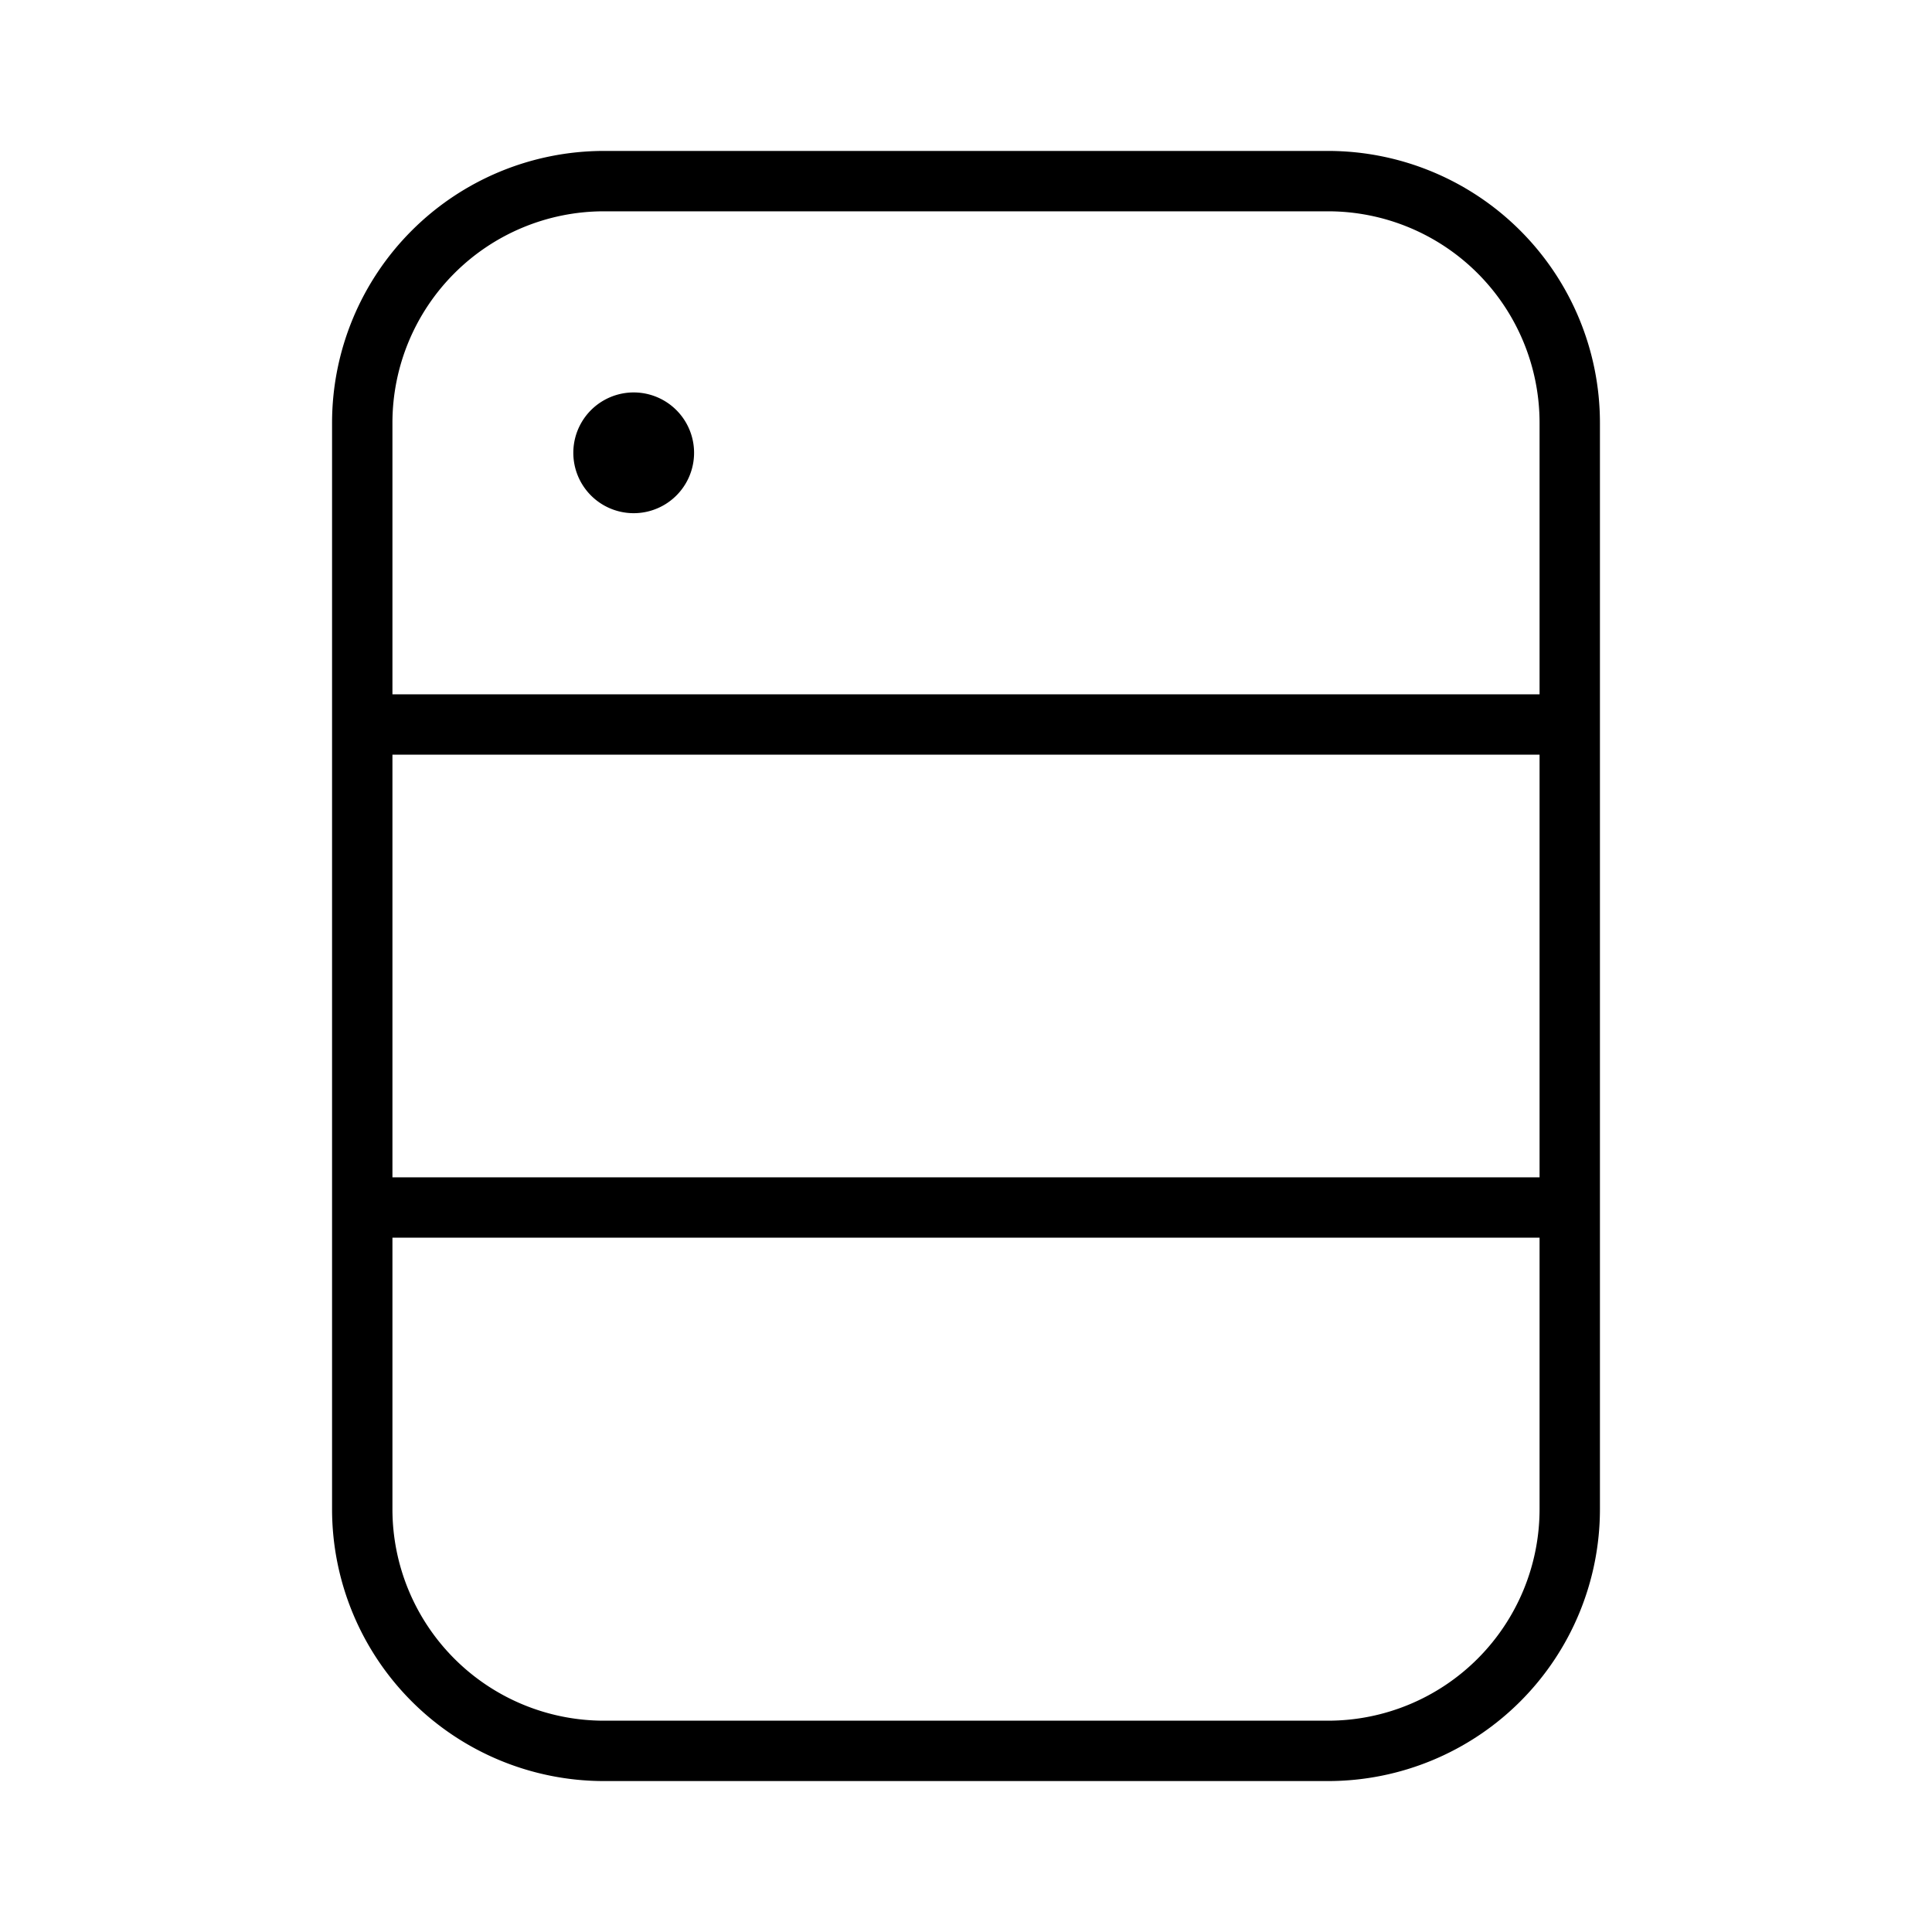 <svg xmlns="http://www.w3.org/2000/svg" width="32" height="32" viewBox="0 0 32 32"><path d="M22 2.5H10A4.505 4.505 0 0 0 5.5 7v18a4.505 4.505 0 0 0 4.5 4.5h12a4.504 4.504 0 0 0 4.5-4.5V7A4.505 4.505 0 0 0 22 2.5m-15.5 10h19v7h-19zm3.5-9h12A3.504 3.504 0 0 1 25.5 7v4.5h-19V7A3.504 3.504 0 0 1 10 3.5m12 25H10A3.504 3.504 0 0 1 6.5 25v-4.5h19V25a3.504 3.504 0 0 1-3.5 3.5M10.496 8.5a1 1 0 1 0 0-2 1 1 0 0 0 0 2"/></svg>